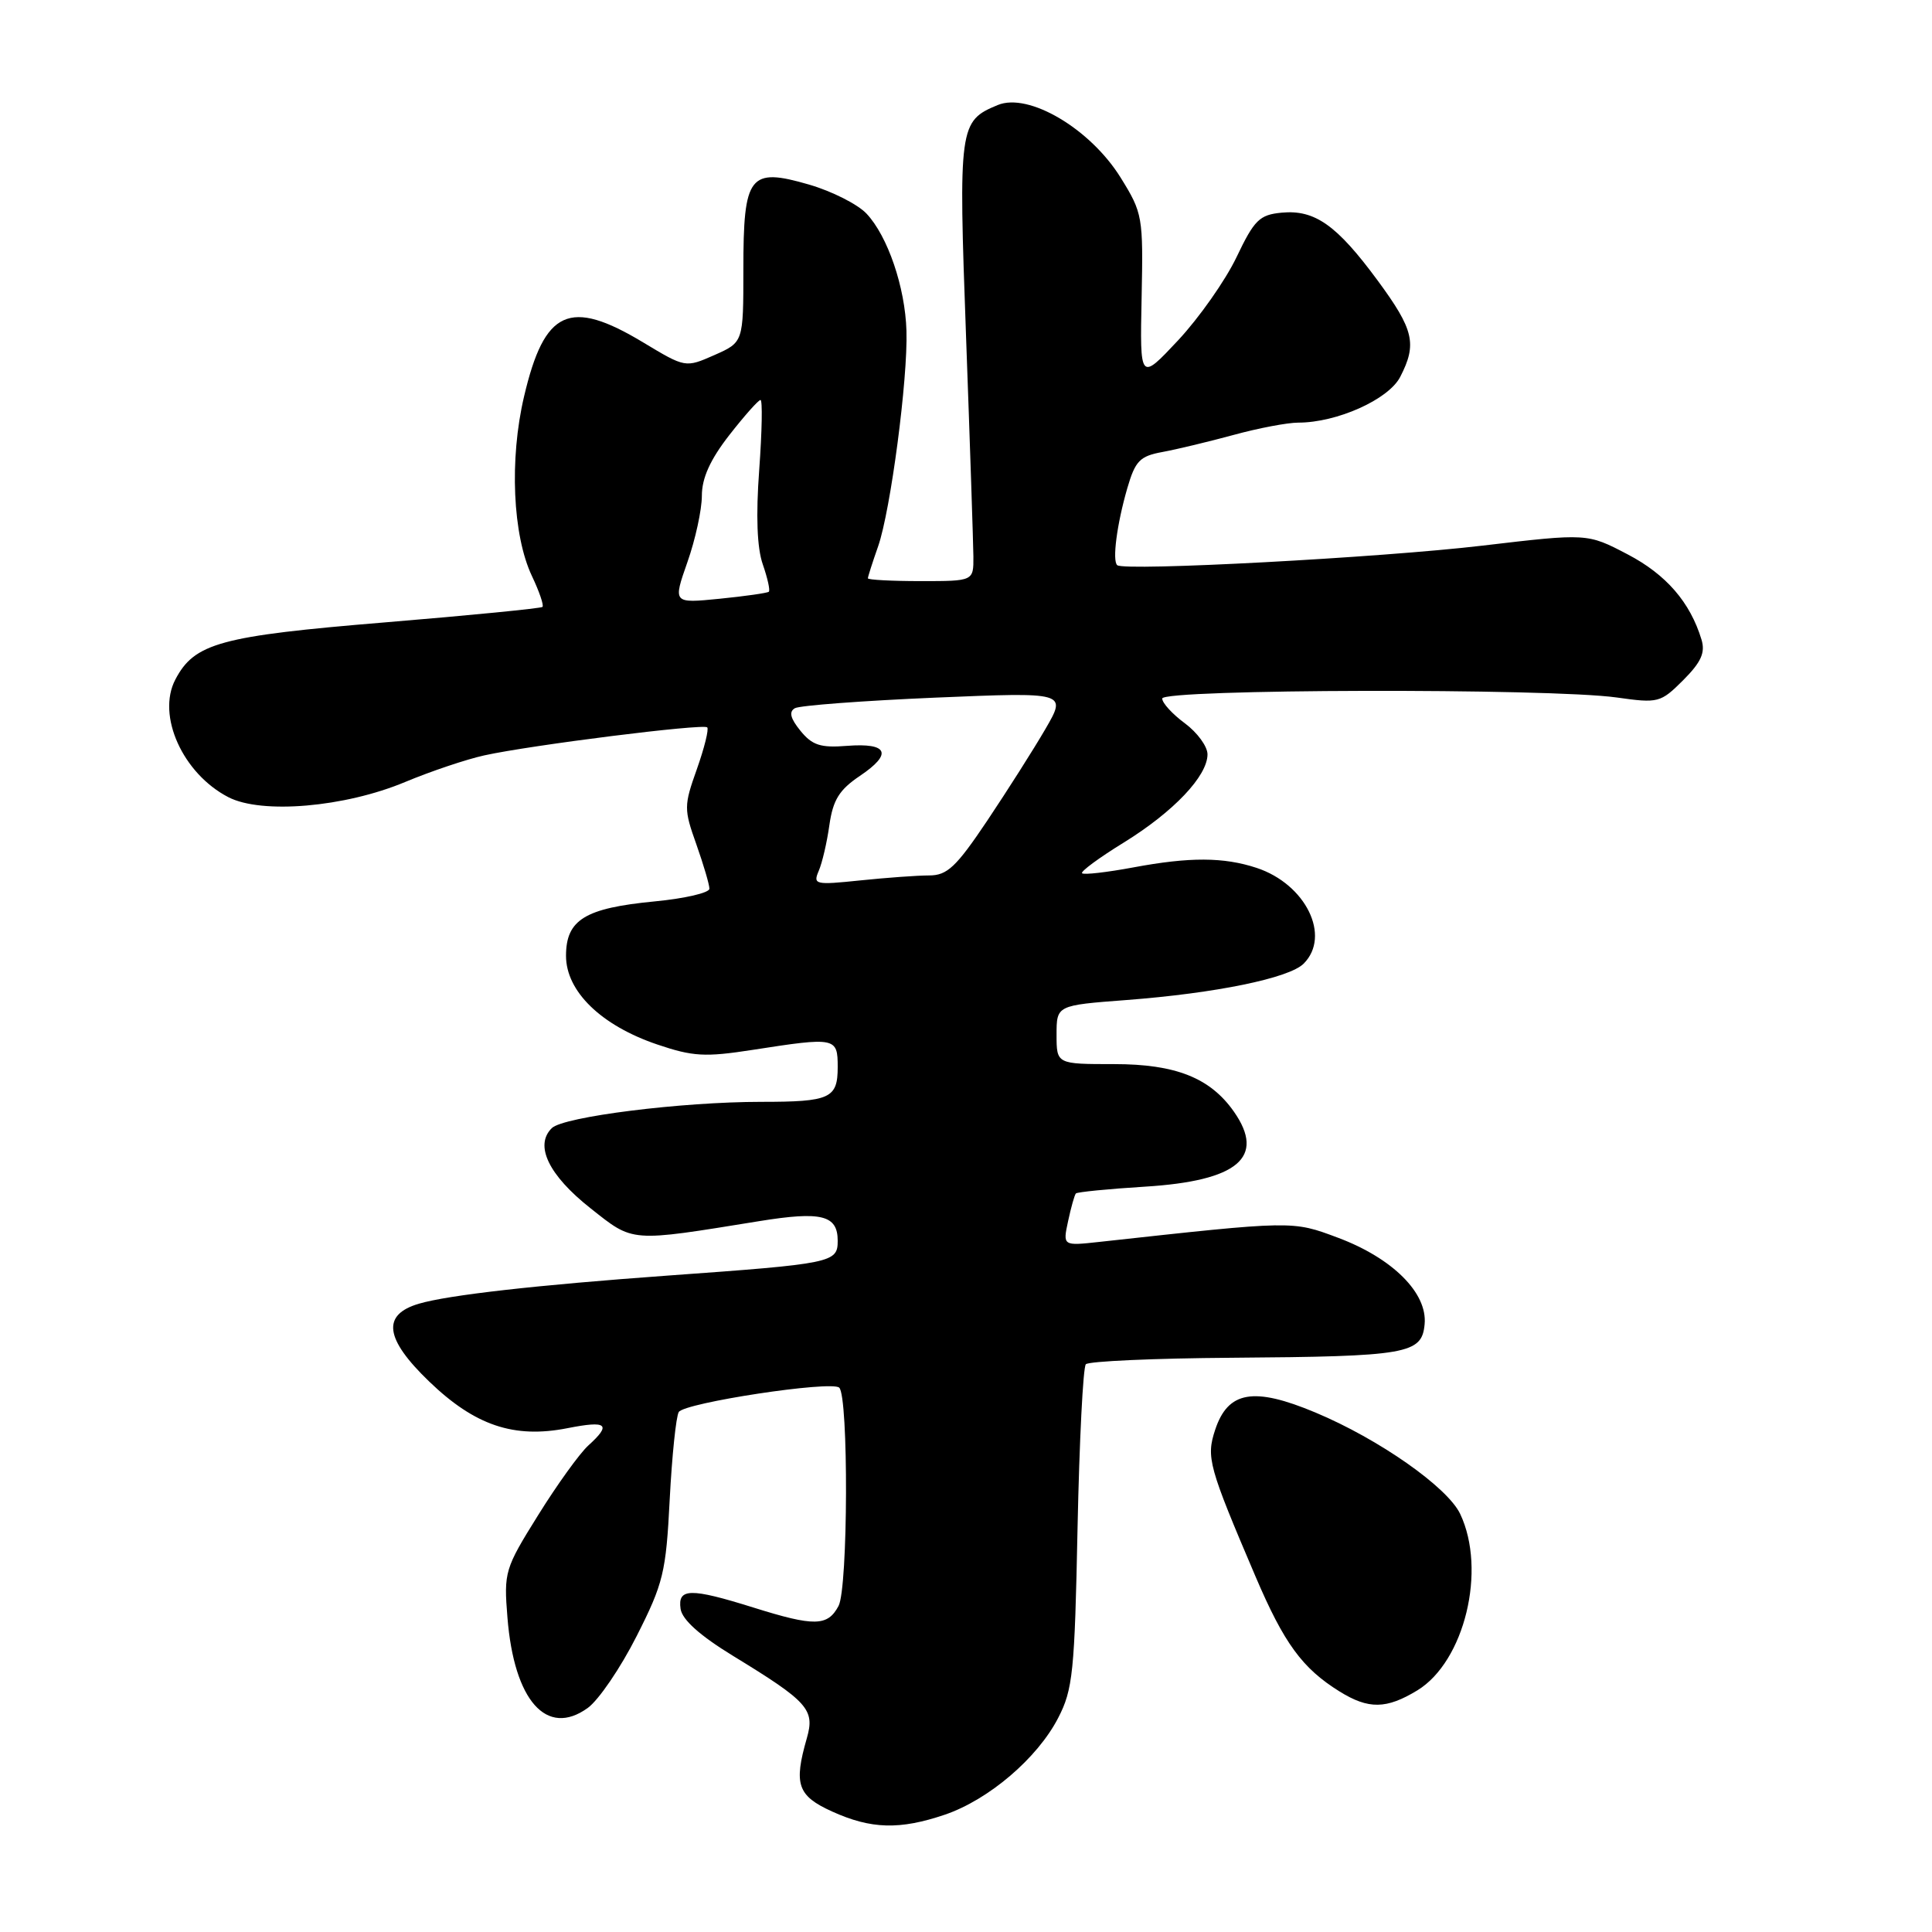 <?xml version="1.0" encoding="UTF-8" standalone="no"?>
<!DOCTYPE svg PUBLIC "-//W3C//DTD SVG 1.1//EN" "http://www.w3.org/Graphics/SVG/1.1/DTD/svg11.dtd" >
<svg xmlns="http://www.w3.org/2000/svg" xmlns:xlink="http://www.w3.org/1999/xlink" version="1.1" viewBox="0 0 256 256">
 <g >
 <path fill="currentColor"
d=" M 125.21 240.45 C 131.01 238.47 137.46 232.97 140.21 227.64 C 142.16 223.89 142.40 221.54 142.78 202.50 C 143.02 190.95 143.51 181.17 143.88 180.77 C 144.26 180.37 152.96 179.98 163.22 179.91 C 186.53 179.74 188.41 179.41 188.77 175.46 C 189.16 171.34 184.53 166.72 177.30 164.01 C 171.21 161.73 171.46 161.73 145.66 164.56 C 140.82 165.09 140.82 165.09 141.53 161.80 C 141.92 159.98 142.38 158.34 142.56 158.14 C 142.73 157.95 146.84 157.54 151.69 157.24 C 164.02 156.48 167.74 153.36 163.50 147.30 C 160.36 142.82 155.78 141.00 147.63 141.00 C 140.00 141.00 140.00 141.00 140.00 137.11 C 140.00 133.21 140.00 133.21 149.25 132.51 C 161.08 131.61 170.82 129.61 172.74 127.69 C 176.40 124.03 173.02 117.15 166.51 115.00 C 162.14 113.56 157.64 113.54 150.15 114.94 C 146.65 115.59 143.61 115.94 143.38 115.71 C 143.15 115.49 145.64 113.65 148.91 111.64 C 155.51 107.56 160.00 102.83 160.00 99.95 C 160.00 98.91 158.65 97.06 157.00 95.84 C 155.35 94.62 154.00 93.15 154.00 92.56 C 154.00 91.29 205.31 91.17 214.22 92.42 C 219.74 93.20 220.03 93.12 223.04 90.12 C 225.41 87.74 225.98 86.48 225.46 84.76 C 223.96 79.80 220.77 76.12 215.66 73.45 C 210.33 70.66 210.33 70.66 196.42 72.30 C 183.02 73.89 148.99 75.71 148.04 74.89 C 147.36 74.31 147.99 69.47 149.37 64.70 C 150.43 61.06 151.03 60.44 154.04 59.89 C 155.94 59.54 160.18 58.52 163.46 57.63 C 166.74 56.73 170.60 56.00 172.03 56.00 C 177.15 56.00 183.98 52.94 185.53 49.95 C 187.79 45.57 187.36 43.71 182.54 37.16 C 177.13 29.82 174.22 27.76 169.82 28.18 C 166.88 28.46 166.20 29.14 163.84 34.09 C 162.37 37.16 158.89 42.11 156.11 45.09 C 151.04 50.50 151.04 50.50 151.27 39.44 C 151.49 28.71 151.41 28.24 148.50 23.55 C 144.47 17.05 136.29 12.22 132.20 13.92 C 127.08 16.04 126.99 16.70 128.01 44.68 C 128.53 58.88 128.96 71.96 128.98 73.75 C 129.00 77.00 129.00 77.00 122.00 77.00 C 118.15 77.00 115.00 76.83 115.00 76.63 C 115.00 76.42 115.61 74.51 116.36 72.38 C 118.01 67.64 120.31 50.21 120.11 43.83 C 119.94 38.07 117.63 31.29 114.82 28.31 C 113.66 27.07 110.23 25.34 107.21 24.46 C 99.29 22.16 98.50 23.18 98.50 35.71 C 98.50 45.35 98.50 45.35 94.66 47.05 C 90.82 48.74 90.82 48.74 85.22 45.37 C 75.47 39.50 72.14 41.02 69.44 52.54 C 67.48 60.86 67.93 70.93 70.48 76.32 C 71.46 78.38 72.09 80.23 71.88 80.42 C 71.67 80.61 62.28 81.54 51.00 82.47 C 29.18 84.27 25.76 85.21 23.23 90.05 C 20.74 94.81 24.22 102.51 30.26 105.63 C 34.67 107.91 45.68 106.97 53.68 103.62 C 57.08 102.20 61.81 100.61 64.18 100.09 C 70.35 98.73 93.19 95.86 93.71 96.38 C 93.95 96.62 93.33 99.11 92.34 101.91 C 90.61 106.77 90.61 107.22 92.27 111.88 C 93.22 114.57 94.00 117.21 94.00 117.76 C 94.00 118.30 90.74 119.06 86.75 119.44 C 77.51 120.33 75.00 121.87 75.00 126.65 C 75.00 131.36 79.65 135.88 87.09 138.40 C 91.81 140.00 93.42 140.09 99.69 139.12 C 110.75 137.40 111.00 137.45 111.00 141.39 C 111.00 145.54 110.00 146.00 100.88 146.00 C 90.31 146.00 74.68 147.96 73.12 149.48 C 70.79 151.76 72.69 155.71 78.23 160.09 C 84.00 164.65 83.34 164.60 100.59 161.81 C 108.86 160.47 111.00 161.01 111.00 164.41 C 111.00 167.31 110.35 167.45 88.50 169.02 C 71.06 170.28 59.40 171.60 55.50 172.75 C 50.56 174.21 50.98 177.39 56.86 183.05 C 62.92 188.89 68.10 190.64 75.20 189.24 C 80.46 188.20 81.07 188.72 77.94 191.55 C 76.81 192.58 73.82 196.72 71.31 200.76 C 66.88 207.86 66.75 208.29 67.24 214.34 C 68.12 225.36 72.44 230.23 77.87 226.32 C 79.32 225.28 82.23 221.00 84.35 216.81 C 87.90 209.80 88.25 208.37 88.74 198.68 C 89.04 192.90 89.58 187.69 89.94 187.10 C 90.70 185.87 110.15 182.91 111.20 183.87 C 112.45 185.01 112.38 210.43 111.11 212.80 C 109.66 215.51 107.91 215.54 99.84 213.01 C 91.47 210.39 89.78 210.42 90.18 213.18 C 90.39 214.62 92.73 216.72 97.16 219.43 C 107.08 225.49 108.00 226.52 106.91 230.32 C 105.15 236.44 105.67 237.95 110.25 240.03 C 115.43 242.38 119.22 242.48 125.21 240.45 Z  M 187.81 223.98 C 194.06 220.16 197.01 208.03 193.48 200.60 C 191.80 197.06 182.72 190.69 174.31 187.17 C 166.11 183.73 162.71 184.32 161.01 189.47 C 159.81 193.12 160.14 194.31 166.37 208.91 C 170.15 217.76 172.56 221.06 177.50 224.13 C 181.34 226.51 183.70 226.48 187.81 223.98 Z  M 108.48 115.41 C 108.94 114.36 109.58 111.61 109.90 109.31 C 110.38 105.98 111.21 104.65 113.94 102.81 C 118.31 99.87 117.68 98.41 112.23 98.83 C 108.73 99.11 107.62 98.75 106.06 96.83 C 104.72 95.18 104.51 94.31 105.33 93.84 C 105.98 93.48 114.34 92.85 123.93 92.44 C 141.36 91.71 141.36 91.71 138.52 96.60 C 136.95 99.30 133.48 104.76 130.81 108.75 C 126.69 114.89 125.51 116.00 123.12 116.00 C 121.56 116.00 117.45 116.30 113.98 116.66 C 108.02 117.28 107.71 117.21 108.48 115.41 Z  M 91.08 74.50 C 92.14 71.50 93.00 67.54 93.00 65.69 C 93.00 63.35 94.10 60.91 96.63 57.66 C 98.63 55.10 100.49 53.00 100.77 53.00 C 101.05 53.00 100.97 57.16 100.60 62.25 C 100.15 68.36 100.31 72.62 101.08 74.80 C 101.71 76.62 102.07 78.24 101.87 78.41 C 101.66 78.58 98.73 79.00 95.33 79.34 C 89.17 79.95 89.17 79.95 91.08 74.50 Z "/>
</g>
</svg>